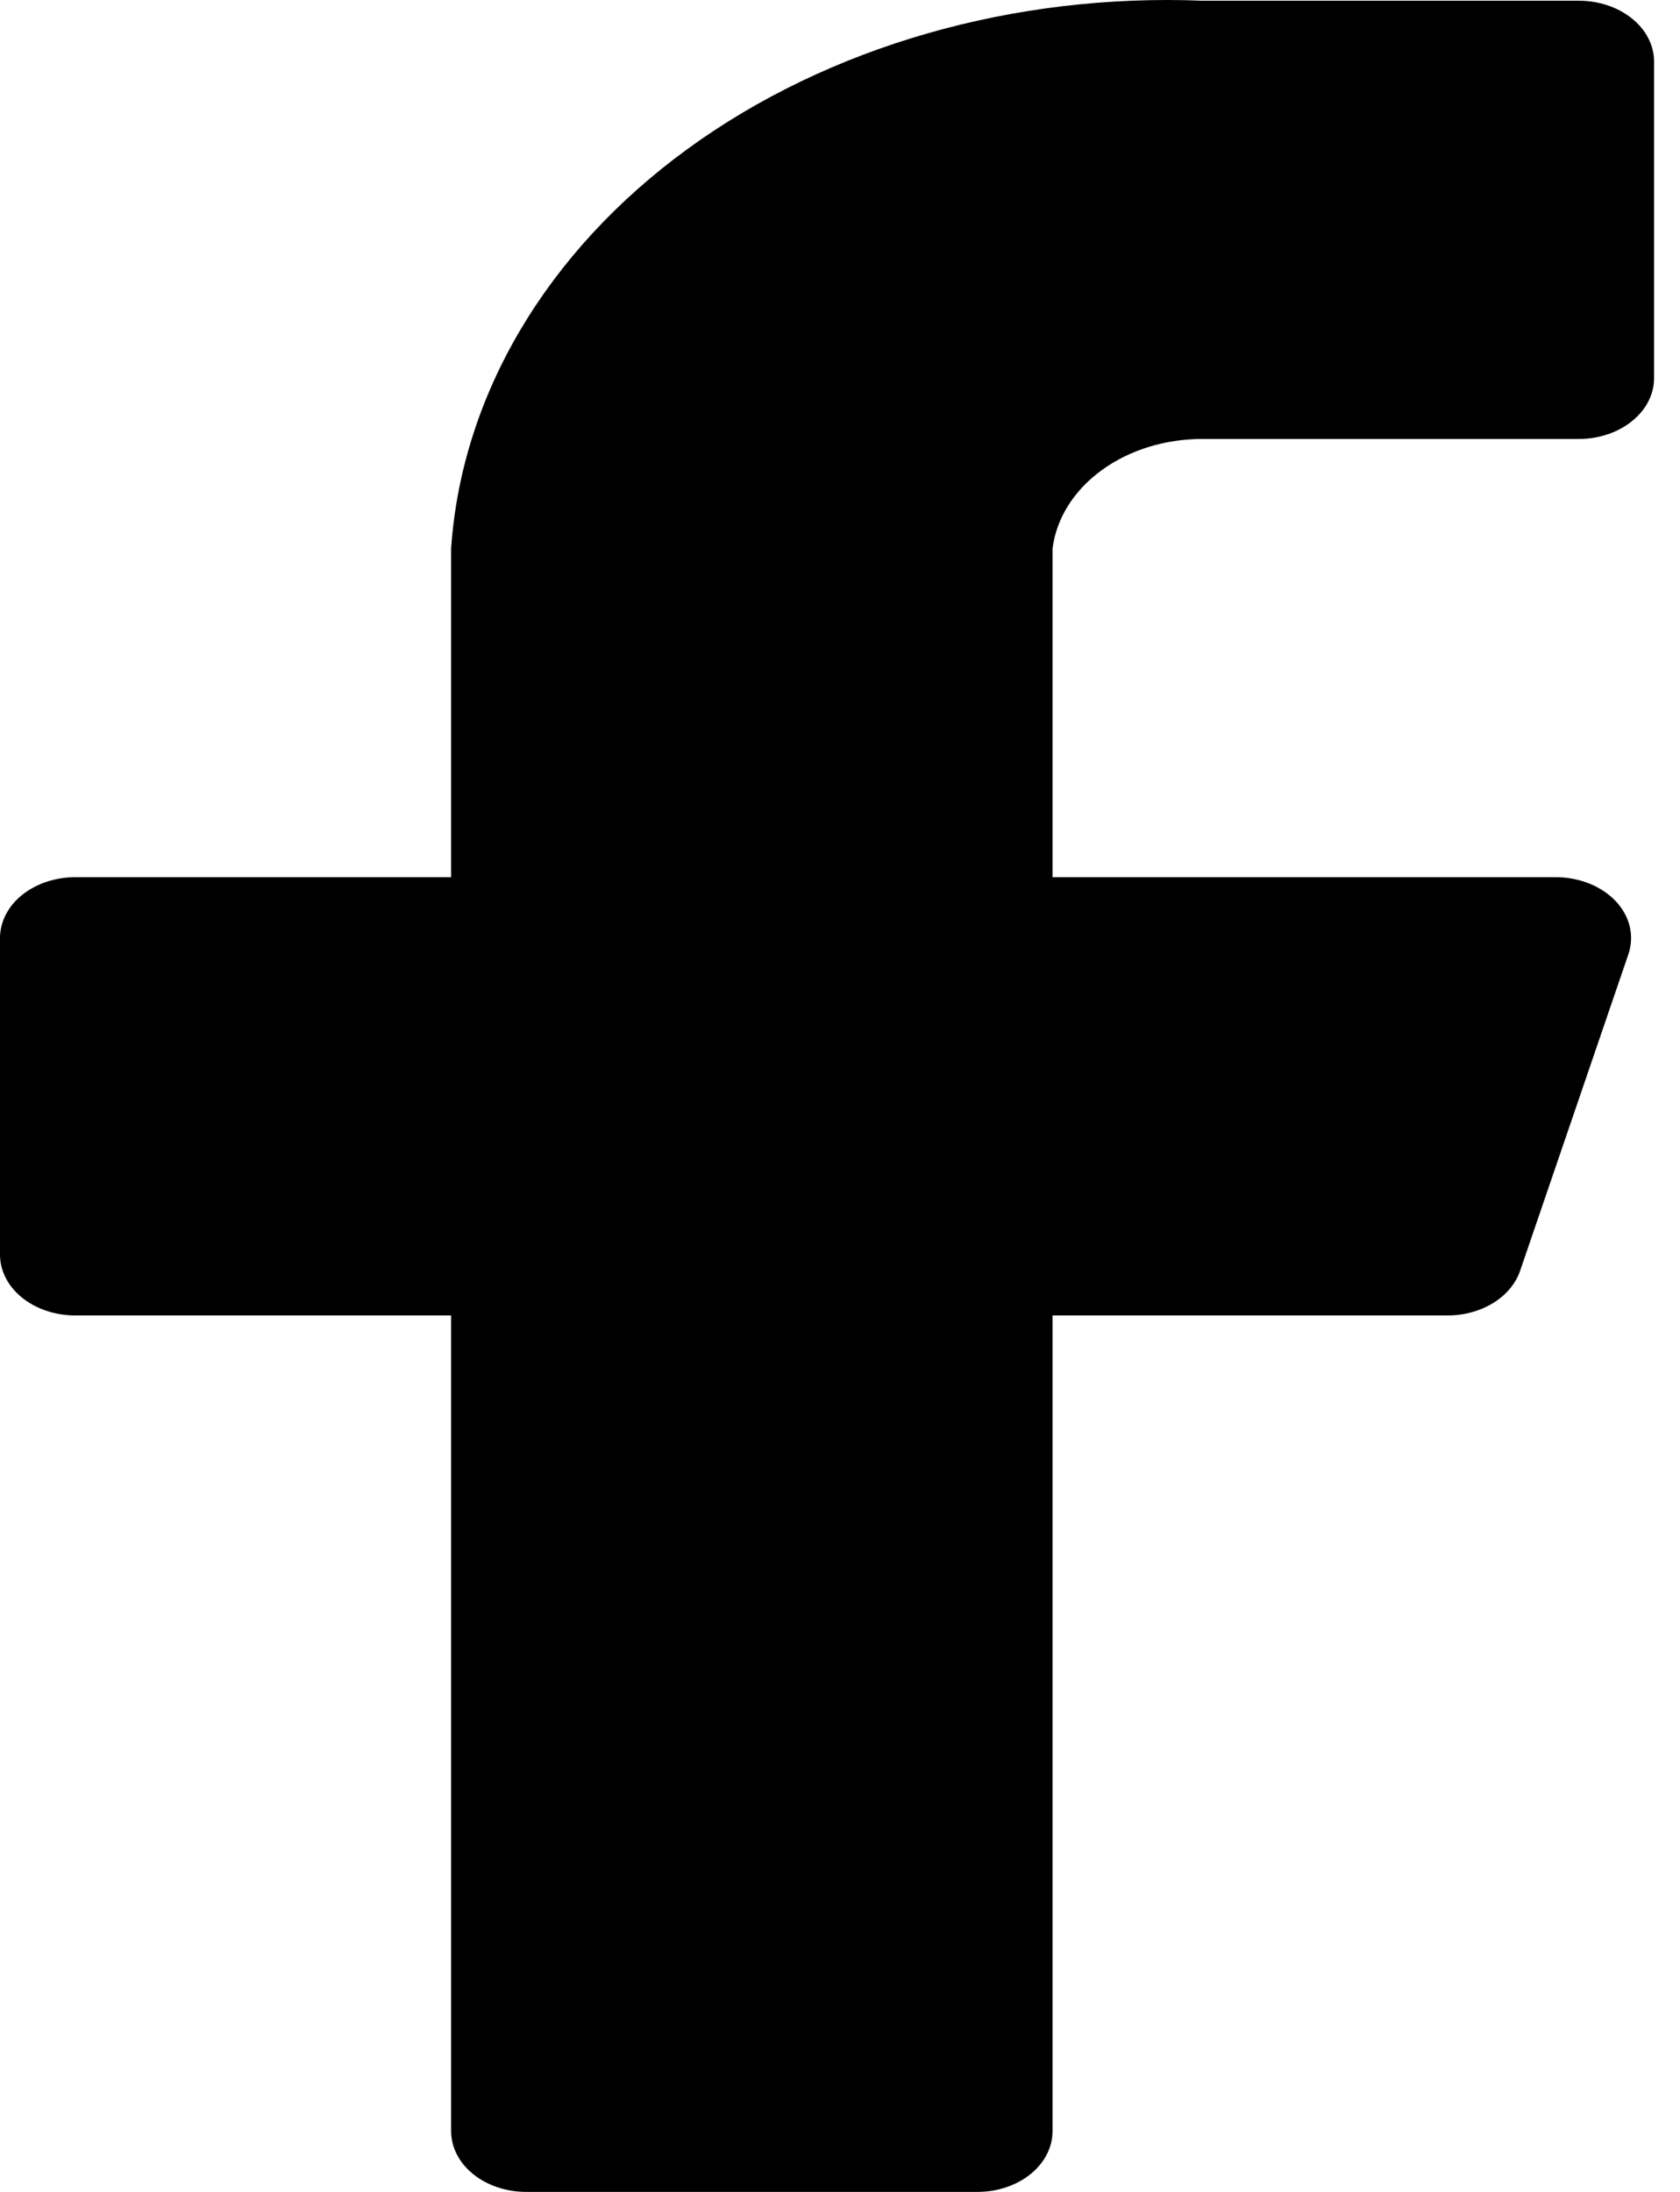 <svg width="23" height="30" viewBox="0 0 23 30" fill="none" xmlns="http://www.w3.org/2000/svg">
<path d="M22.645 0.843C22.645 0.622 22.537 0.41 22.343 0.254C22.15 0.098 21.889 0.01 21.616 0.01H16.469C13.877 -0.095 11.34 0.635 9.411 2.04C7.483 3.445 6.32 5.411 6.176 7.507V12.006H1.029C0.756 12.006 0.495 12.094 0.301 12.25C0.108 12.406 0 12.618 0 12.839V17.171C0 17.392 0.108 17.604 0.301 17.76C0.495 17.916 0.756 18.004 1.029 18.004H6.176V29.167C6.176 29.388 6.284 29.6 6.477 29.756C6.67 29.912 6.932 30 7.205 30H13.381C13.654 30 13.916 29.912 14.109 29.756C14.302 29.6 14.41 29.388 14.41 29.167V18.004H19.804C20.033 18.007 20.256 17.947 20.439 17.836C20.622 17.724 20.753 17.566 20.813 17.387L22.295 13.056C22.336 12.932 22.341 12.803 22.311 12.678C22.281 12.553 22.215 12.435 22.12 12.334C22.024 12.233 21.901 12.15 21.761 12.094C21.619 12.037 21.464 12.007 21.307 12.006H14.41V7.507C14.462 7.095 14.701 6.713 15.082 6.436C15.462 6.158 15.957 6.006 16.469 6.008H21.616C21.889 6.008 22.15 5.92 22.343 5.764C22.537 5.608 22.645 5.396 22.645 5.175V0.843Z" fill="black"/>
</svg>
